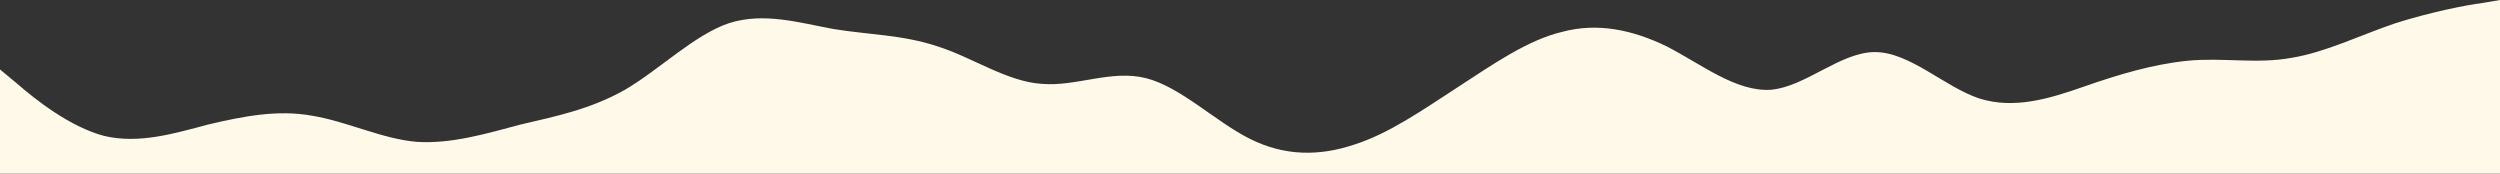 <?xml version="1.0" standalone="no"?>
<svg xmlns:xlink="http://www.w3.org/1999/xlink" id="wave" style="transform:rotate(180deg); transition: 0.3s" viewBox="0 0 1440 100" version="1.1" xmlns="http://www.w3.org/2000/svg"><rect x="0" y="0" width="1440" height="100" fill="#333333" stroke="none"/><defs><linearGradient id="sw-gradient-0" x1="0" x2="0" y1="1" y2="0"><stop stop-color="rgba(255, 249, 234, 1)" offset="0%"/><stop stop-color="rgba(255, 249, 234, 1)" offset="100%"/></linearGradient></defs><path style="transform:translate(0, 0px); opacity:1" fill="url(#sw-gradient-0)" d="M0,40L10,48.3C20,57,40,73,60,78.3C80,83,100,77,120,71.7C140,67,160,63,180,66.7C200,70,220,80,240,81.7C260,83,280,77,300,71.7C320,67,340,63,360,51.7C380,40,400,20,420,13.3C440,7,460,13,480,16.7C500,20,520,20,540,26.7C560,33,580,47,600,48.3C620,50,640,40,660,45C680,50,700,70,720,80C740,90,760,90,780,83.3C800,77,820,63,840,50C860,37,880,23,900,18.3C920,13,940,17,960,26.7C980,37,1000,53,1020,51.7C1040,50,1060,30,1080,30C1100,30,1120,50,1140,56.7C1160,63,1180,57,1200,50C1220,43,1240,37,1260,35C1280,33,1300,37,1320,33.3C1340,30,1360,20,1380,13.3C1400,7,1420,3,1430,1.7L1440,0L1440,100L1430,100C1420,100,1400,100,1380,100C1360,100,1340,100,1320,100C1300,100,1280,100,1260,100C1240,100,1220,100,1200,100C1180,100,1160,100,1140,100C1120,100,1100,100,1080,100C1060,100,1040,100,1020,100C1000,100,980,100,960,100C940,100,920,100,900,100C880,100,860,100,840,100C820,100,800,100,780,100C760,100,740,100,720,100C700,100,680,100,660,100C640,100,620,100,600,100C580,100,560,100,540,100C520,100,500,100,480,100C460,100,440,100,420,100C400,100,380,100,360,100C340,100,320,100,300,100C280,100,260,100,240,100C220,100,200,100,180,100C160,100,140,100,120,100C100,100,80,100,60,100C40,100,20,100,10,100L0,100Z"/></svg>